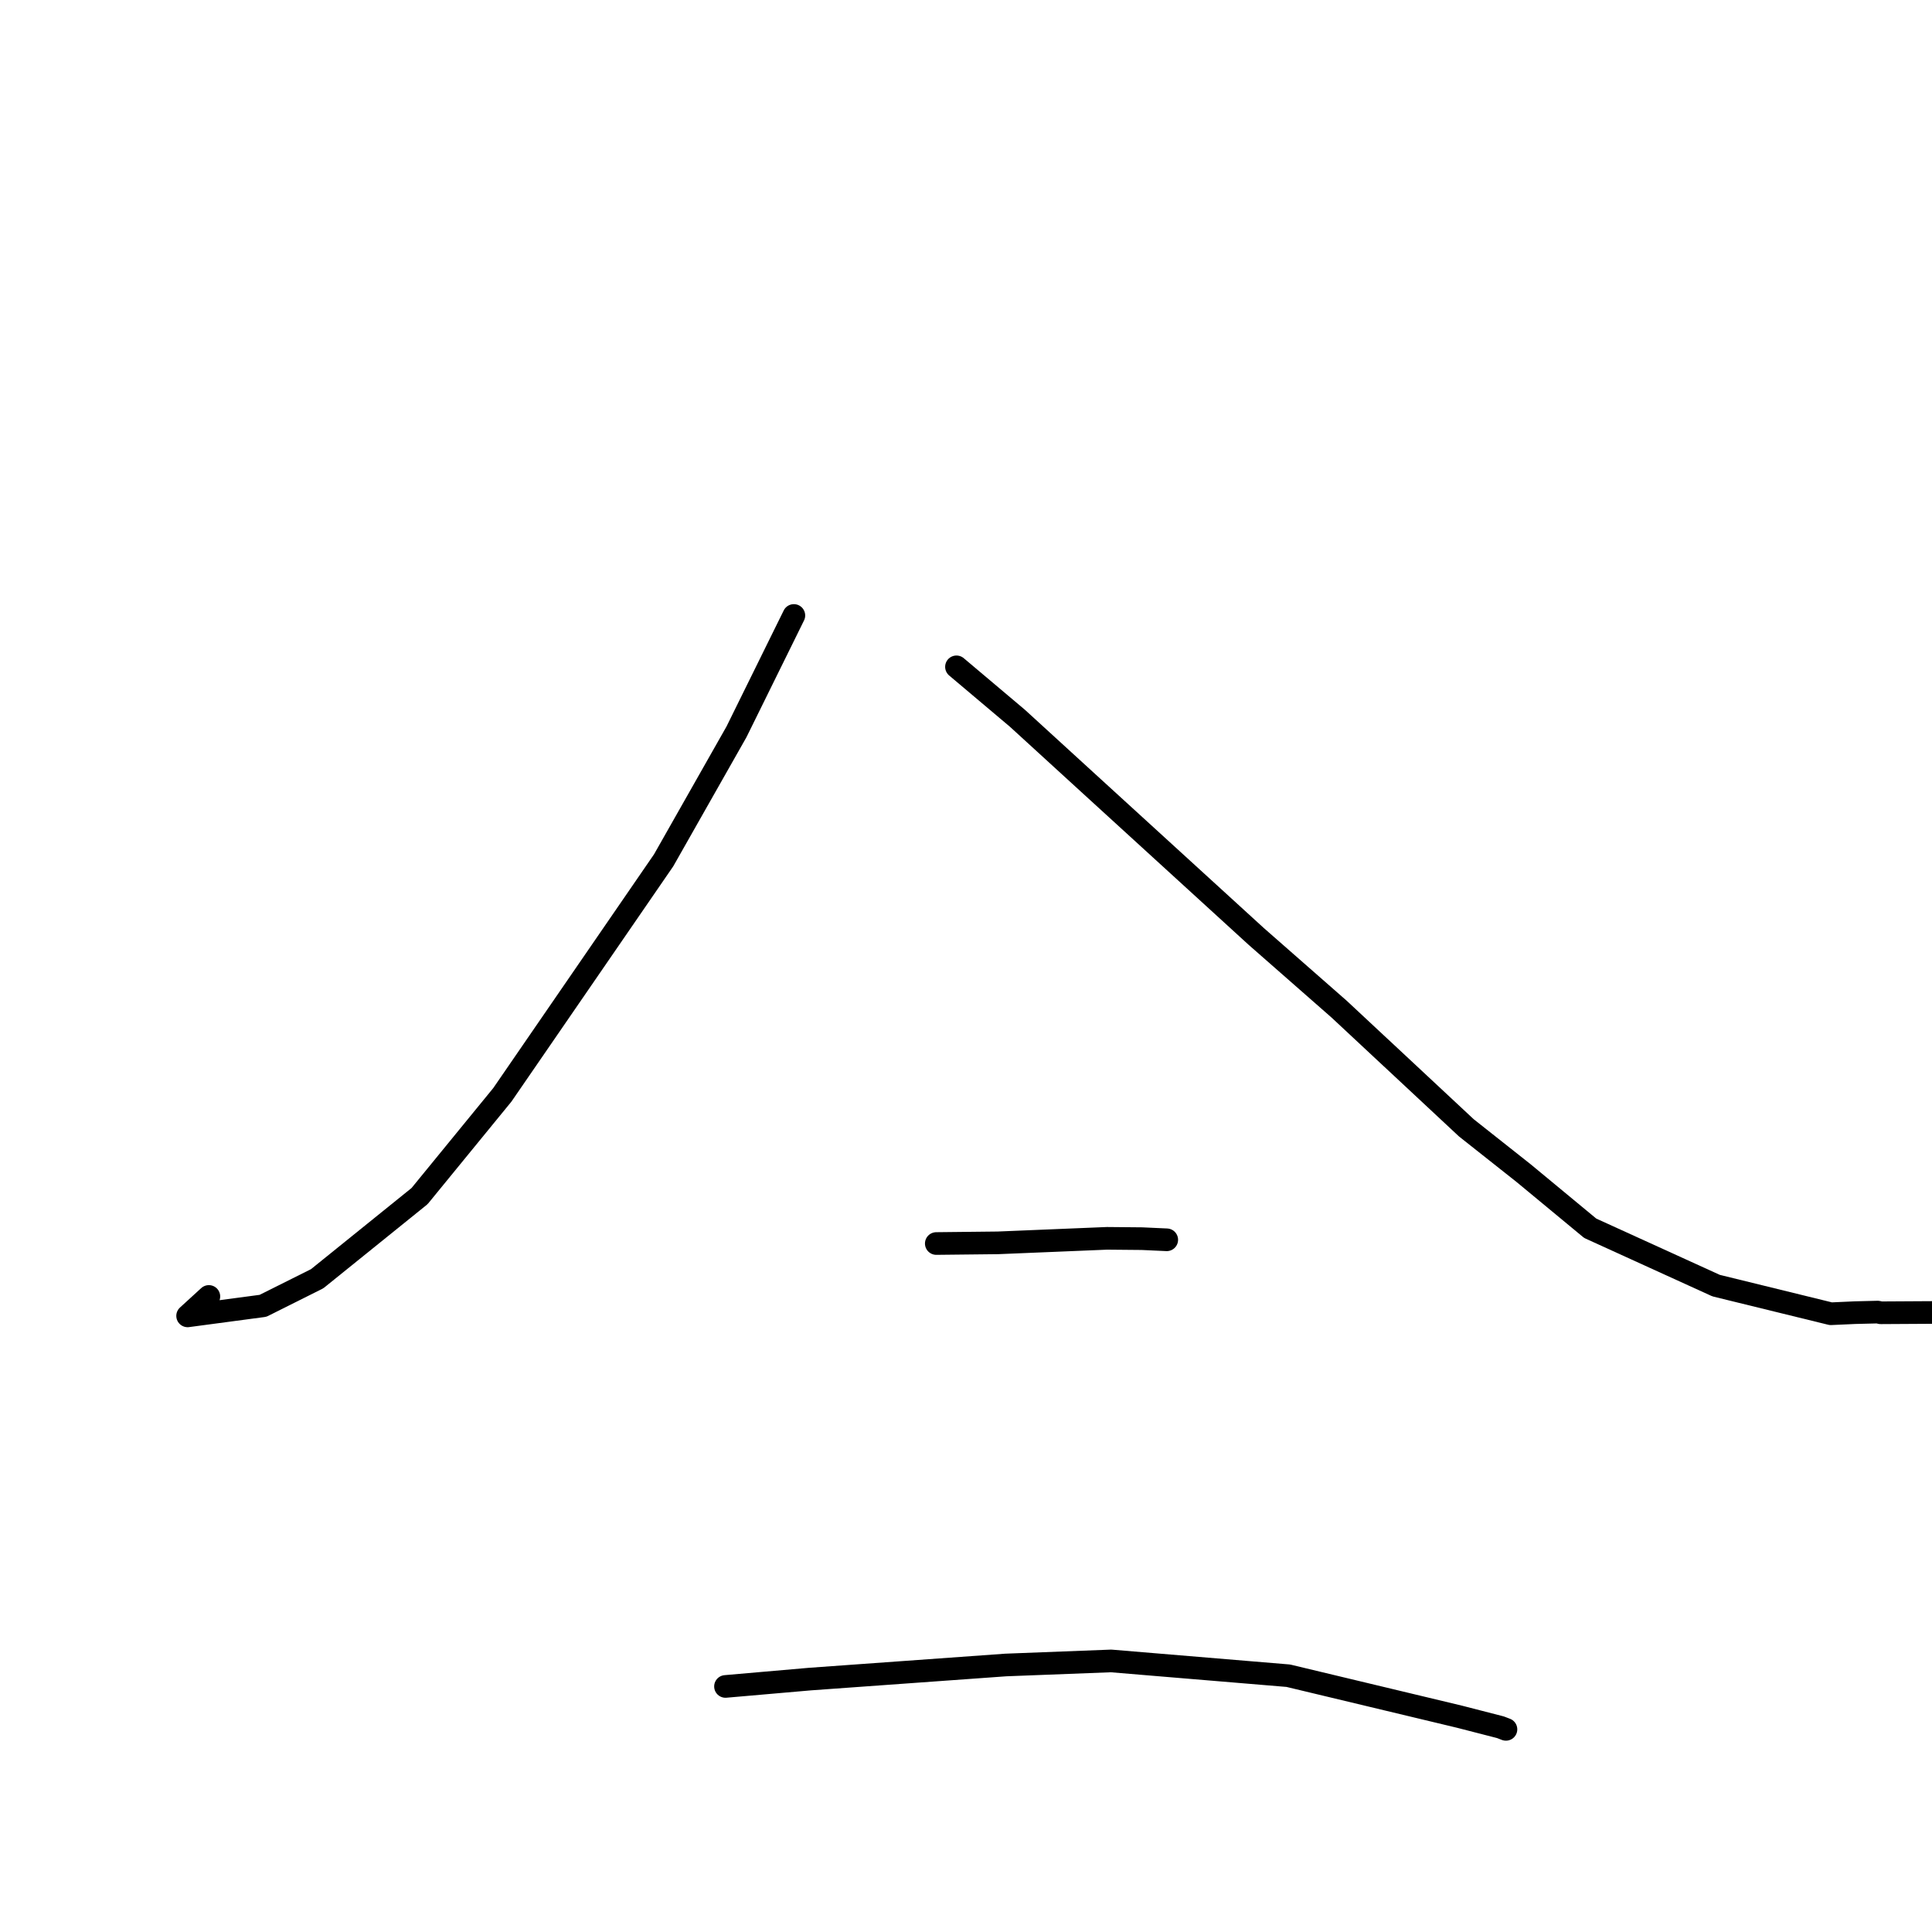 <?xml version="1.0" standalone="no"?>
    <svg width="256" height="256" xmlns="http://www.w3.org/2000/svg" version="1.1">
    <polyline stroke="black" stroke-width="3" stroke-linecap="round" fill="transparent" stroke-linejoin="round" points="105.191 81.553 97.588 96.974 87.937 113.993 66.563 145.072 55.593 158.49 42.024 169.44 34.852 173.027 24.86 174.361 27.676 171.786 " />
        <polyline stroke="black" stroke-width="3" stroke-linecap="round" fill="transparent" stroke-linejoin="round" points="126.737 88.36 134.82 95.179 144.241 103.793 166.456 124.081 177.444 133.72 194.306 149.449 201.894 155.453 210.713 162.752 227.392 170.35 242.595 174.078 245.81 173.933 248.81 173.858 249.203 173.95 272.426 173.813 276.327 173.039 " />
        <polyline stroke="black" stroke-width="3" stroke-linecap="round" fill="transparent" stroke-linejoin="round" points="124.063 164.773 132.225 164.684 146.678 164.086 151.324 164.129 154.292 164.265 154.505 164.274 154.601 164.279 " />
        <polyline stroke="black" stroke-width="3" stroke-linecap="round" fill="transparent" stroke-linejoin="round" points="96.131 223.462 107.351 222.485 133.265 220.62 147.219 220.082 170.705 222.041 187.875 226.152 193.409 227.478 198.814 228.869 199.535 229.145 199.547 229.149 " />
        </svg>